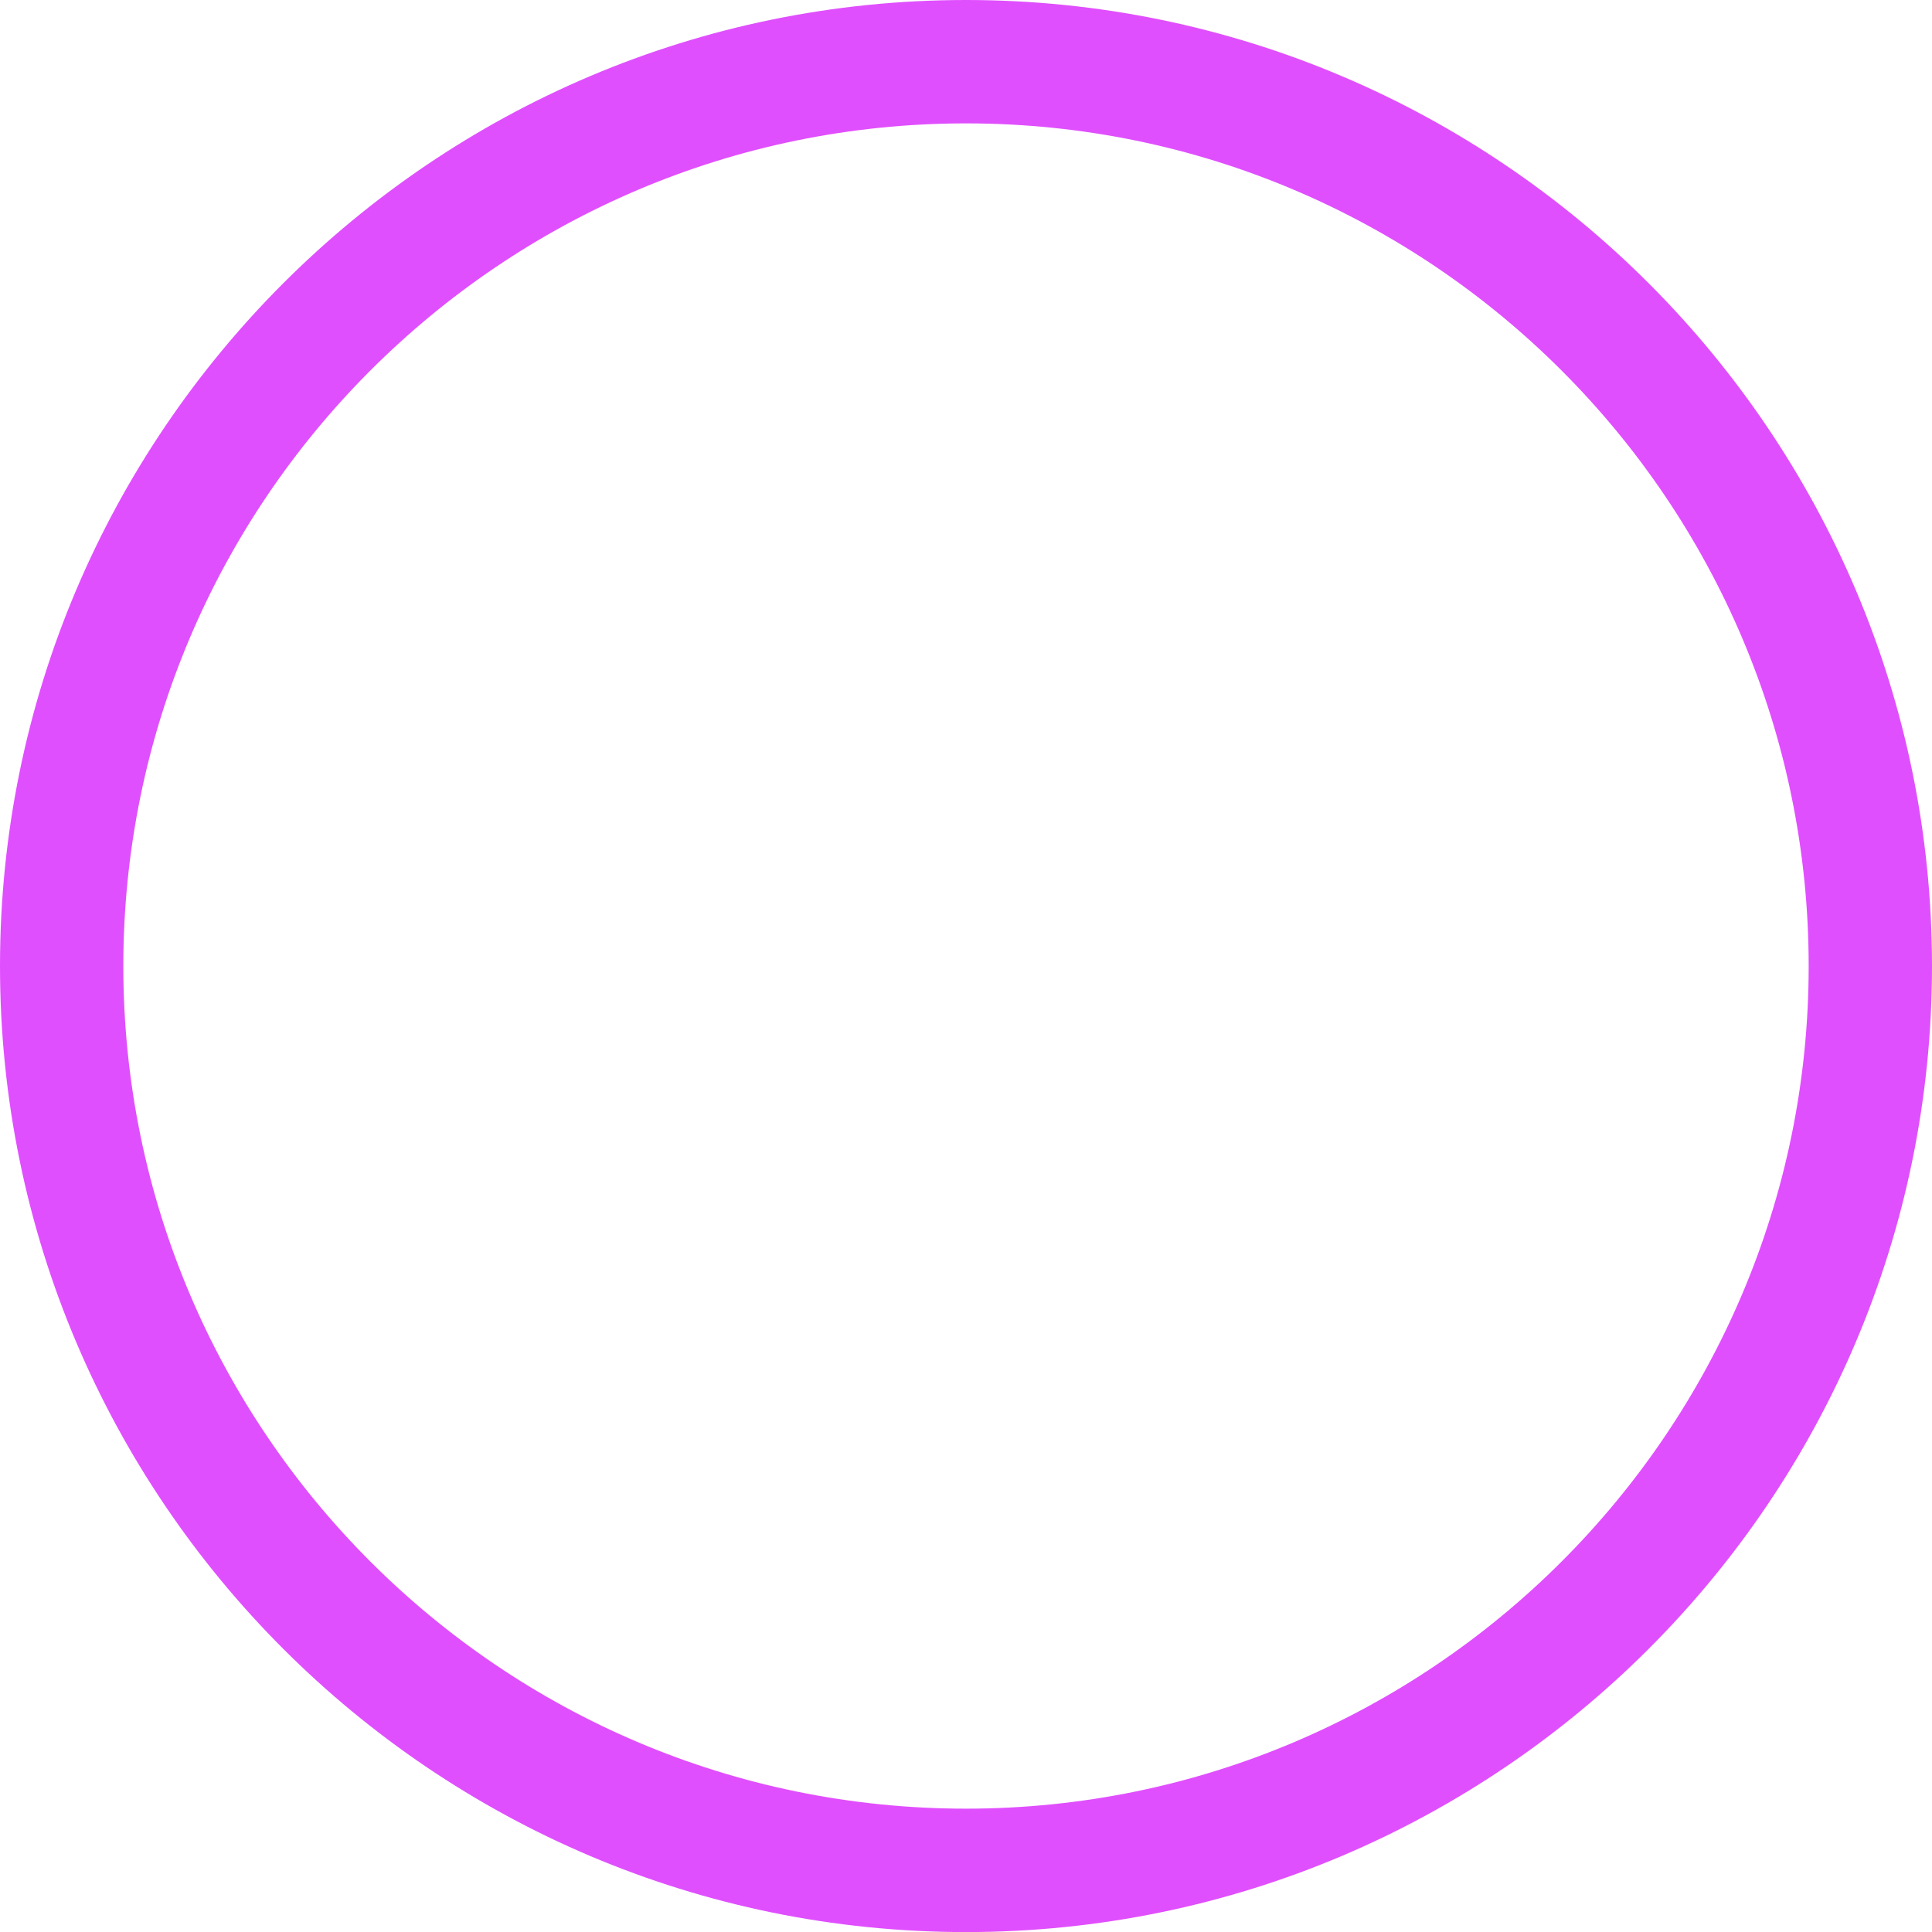 <svg version="1.1" id="图层_1" x="0px" y="0px" width="99.996px" height="100px" viewBox="0 0 99.996 100" enable-background="new 0 0 99.996 100" xml:space="preserve" xmlns="http://www.w3.org/2000/svg" xmlns:xlink="http://www.w3.org/1999/xlink" xmlns:xml="http://www.w3.org/XML/1998/namespace">
  <path fill="#E04FFE" d="M49.998,0C22.426,0,0,22.432,0,50.001C0,77.573,22.426,100,49.998,100c27.566,0,49.998-22.427,49.998-49.999
	C99.996,22.432,77.564,0,49.998,0z M49.998,93.612c-24.053,0-43.615-19.563-43.615-43.611S25.945,6.386,49.998,6.386
	c24.047,0,43.615,19.566,43.615,43.615S74.045,93.612,49.998,93.612z" class="color c1"/>
</svg>